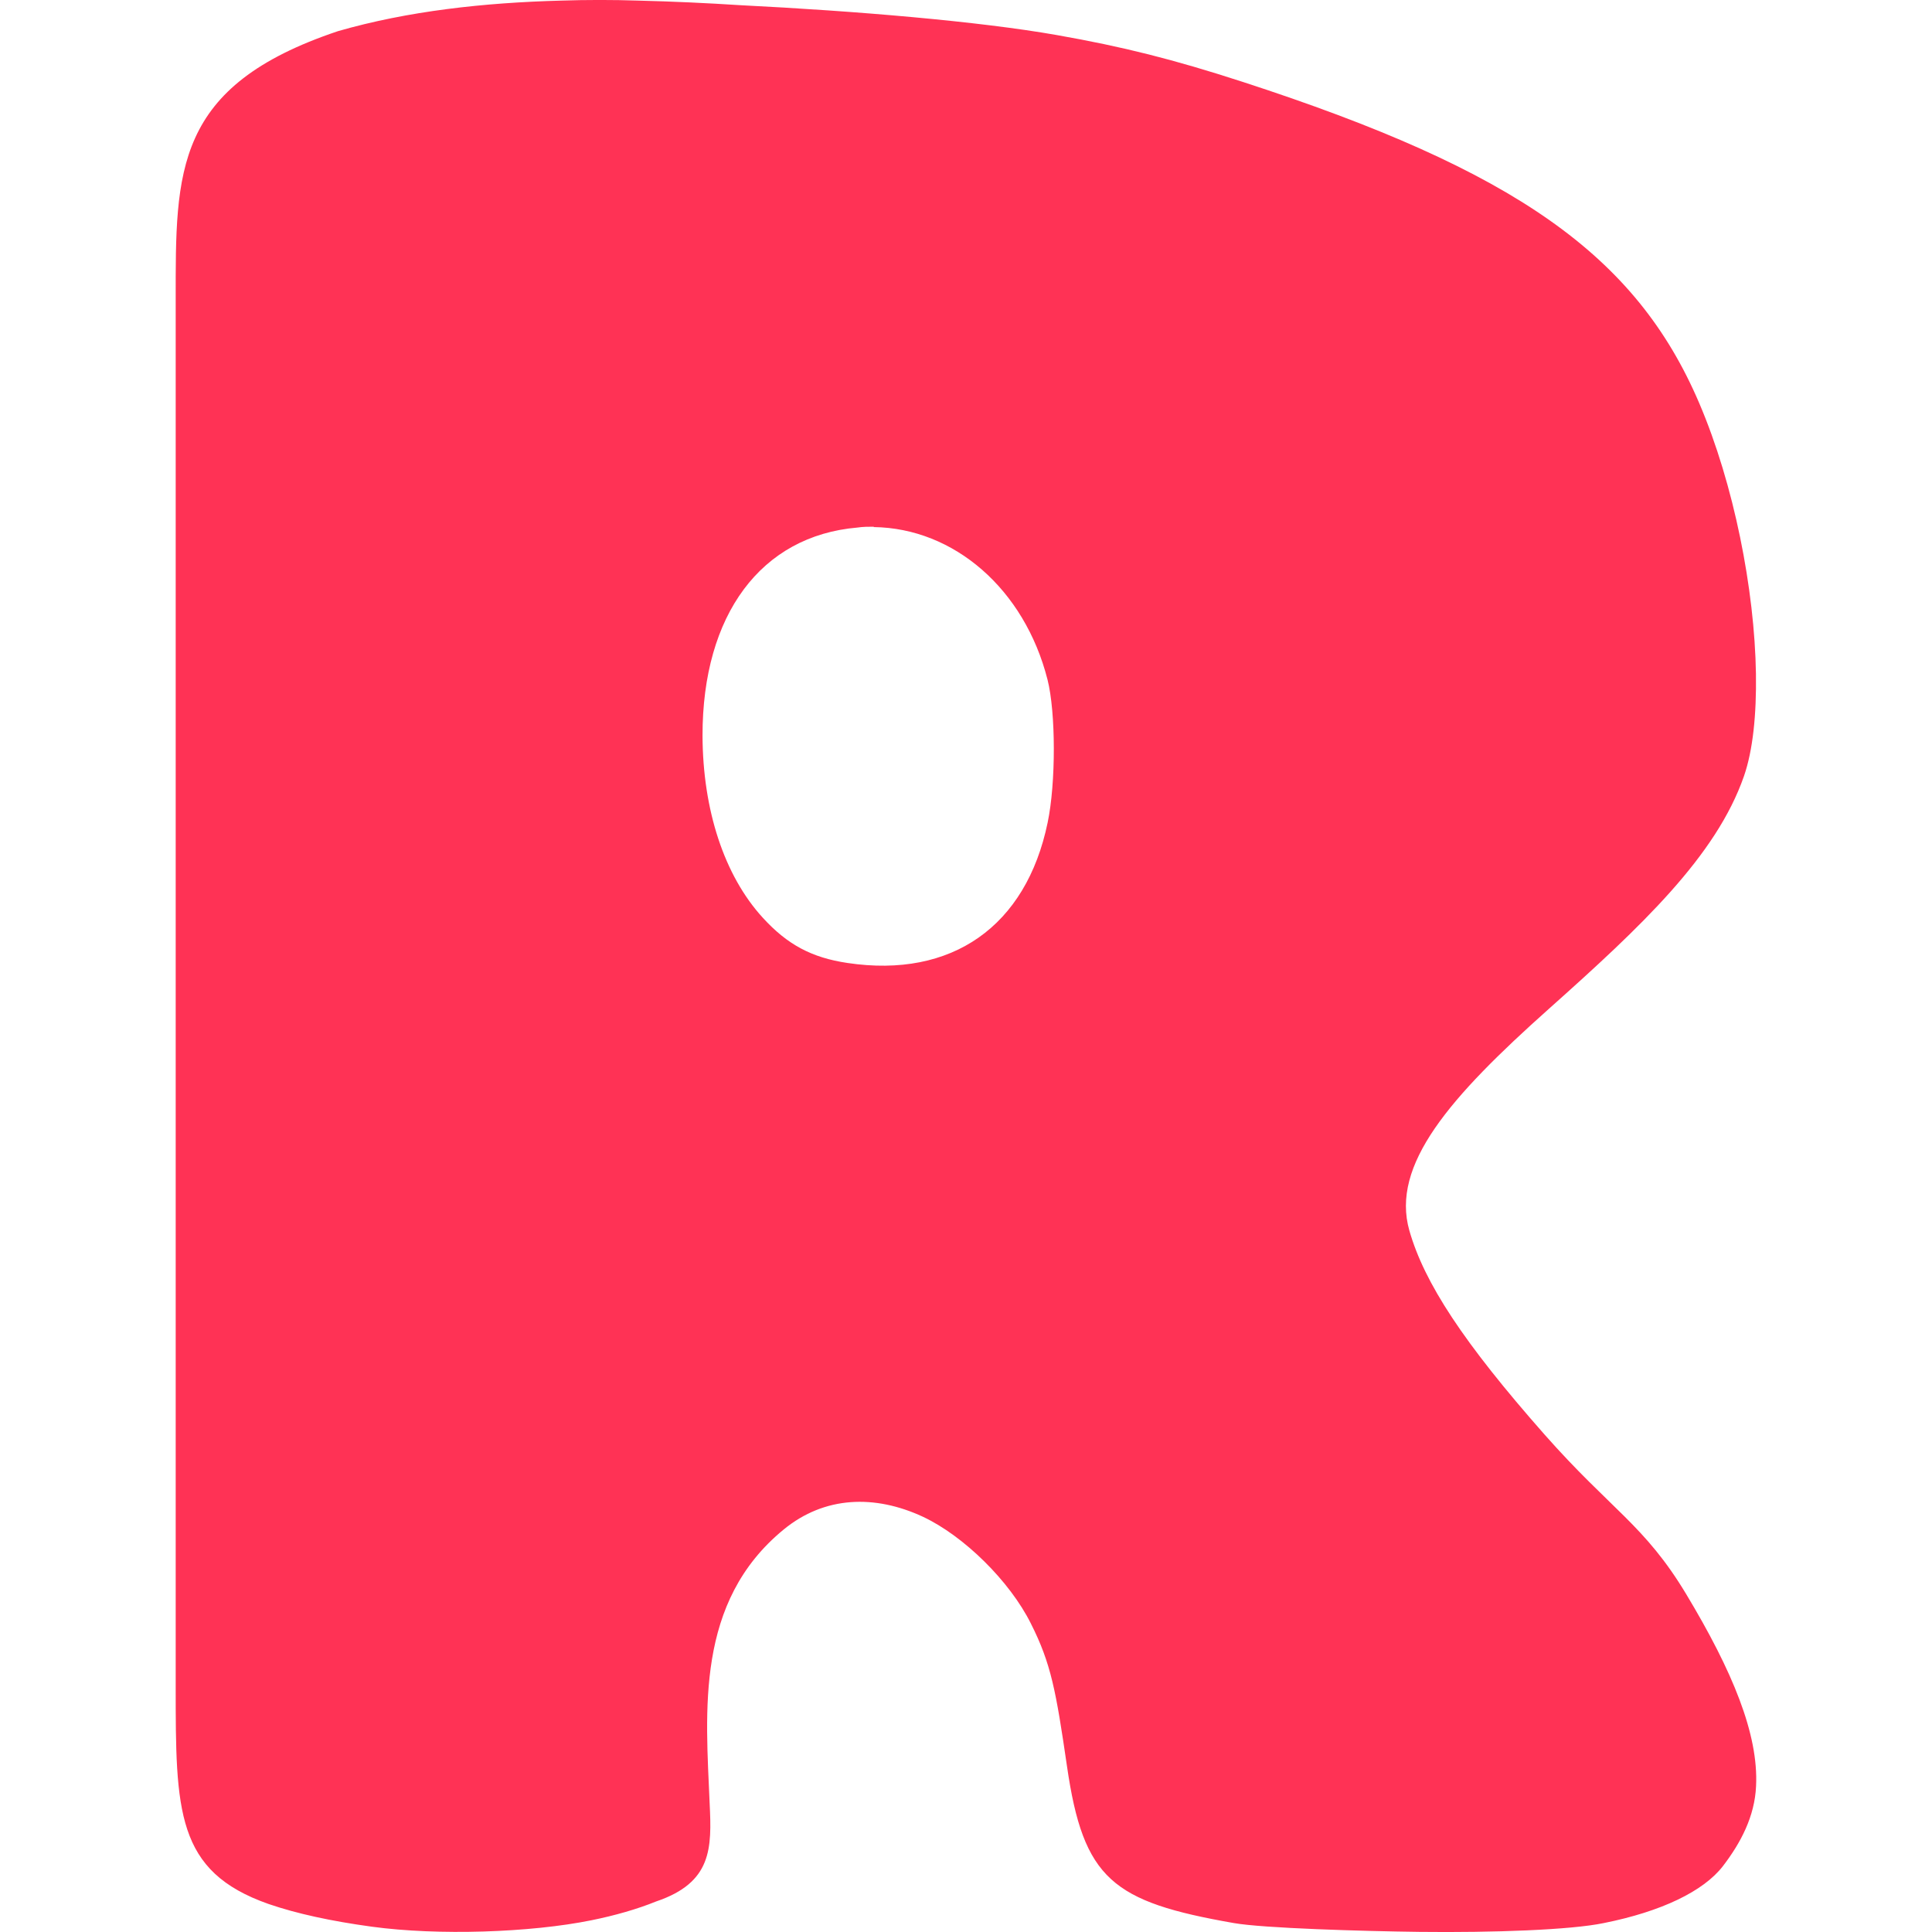 <svg xmlns="http://www.w3.org/2000/svg" style="isolation:isolate" width="16" height="16" viewBox="0 0 16 16">
 <path fill="#ff3255" d="M 4.647 0.005 C 4.009 0.022 3.379 0.091 2.799 0.258 C 1.438 0.714 1.455 1.417 1.455 2.48 L 1.455 13.962 C 1.455 14.999 1.456 15.498 2.224 15.768 C 2.457 15.848 2.742 15.91 3.079 15.956 C 3.629 16.031 4.394 16.005 4.897 15.903 C 5.091 15.864 5.279 15.81 5.434 15.747 C 5.898 15.59 5.895 15.306 5.877 14.935 C 5.845 14.17 5.757 13.267 6.491 12.666 C 6.829 12.389 7.245 12.376 7.643 12.561 C 7.982 12.72 8.362 13.094 8.537 13.445 C 8.705 13.778 8.745 14.003 8.836 14.625 C 8.972 15.565 9.213 15.75 10.218 15.926 C 10.463 15.969 11.28 15.993 11.755 15.999 C 12.366 16.006 13.009 15.983 13.282 15.926 C 13.758 15.831 14.107 15.663 14.268 15.455 C 14.416 15.262 14.532 15.043 14.543 14.791 C 14.564 14.362 14.348 13.84 13.965 13.203 C 13.62 12.629 13.343 12.505 12.791 11.88 C 12.119 11.118 11.796 10.625 11.672 10.192 C 11.516 9.647 12.006 9.087 12.828 8.354 C 13.595 7.67 14.213 7.089 14.443 6.427 C 14.517 6.213 14.547 5.917 14.542 5.58 C 14.531 4.883 14.36 4.011 14.072 3.338 C 13.548 2.112 12.549 1.411 10.288 0.677 C 9.721 0.493 9.302 0.387 8.75 0.29 C 8.108 0.177 7.091 0.091 6.131 0.043 C 5.852 0.025 5.57 0.012 5.286 0.005 C 5.073 -0.002 4.859 -0.002 4.647 0.005 L 4.647 0.005 L 4.647 0.005 Z M 7.236 4.365 L 7.236 4.365 C 7.901 4.374 8.484 4.878 8.675 5.628 C 8.744 5.9 8.745 6.484 8.676 6.813 C 8.498 7.672 7.883 8.104 7.019 7.975 C 6.722 7.931 6.52 7.823 6.316 7.599 C 5.998 7.251 5.82 6.708 5.818 6.092 C 5.817 5.091 6.303 4.437 7.101 4.369 C 7.146 4.362 7.192 4.362 7.236 4.362 L 7.236 4.365 Z"/>
</svg>
